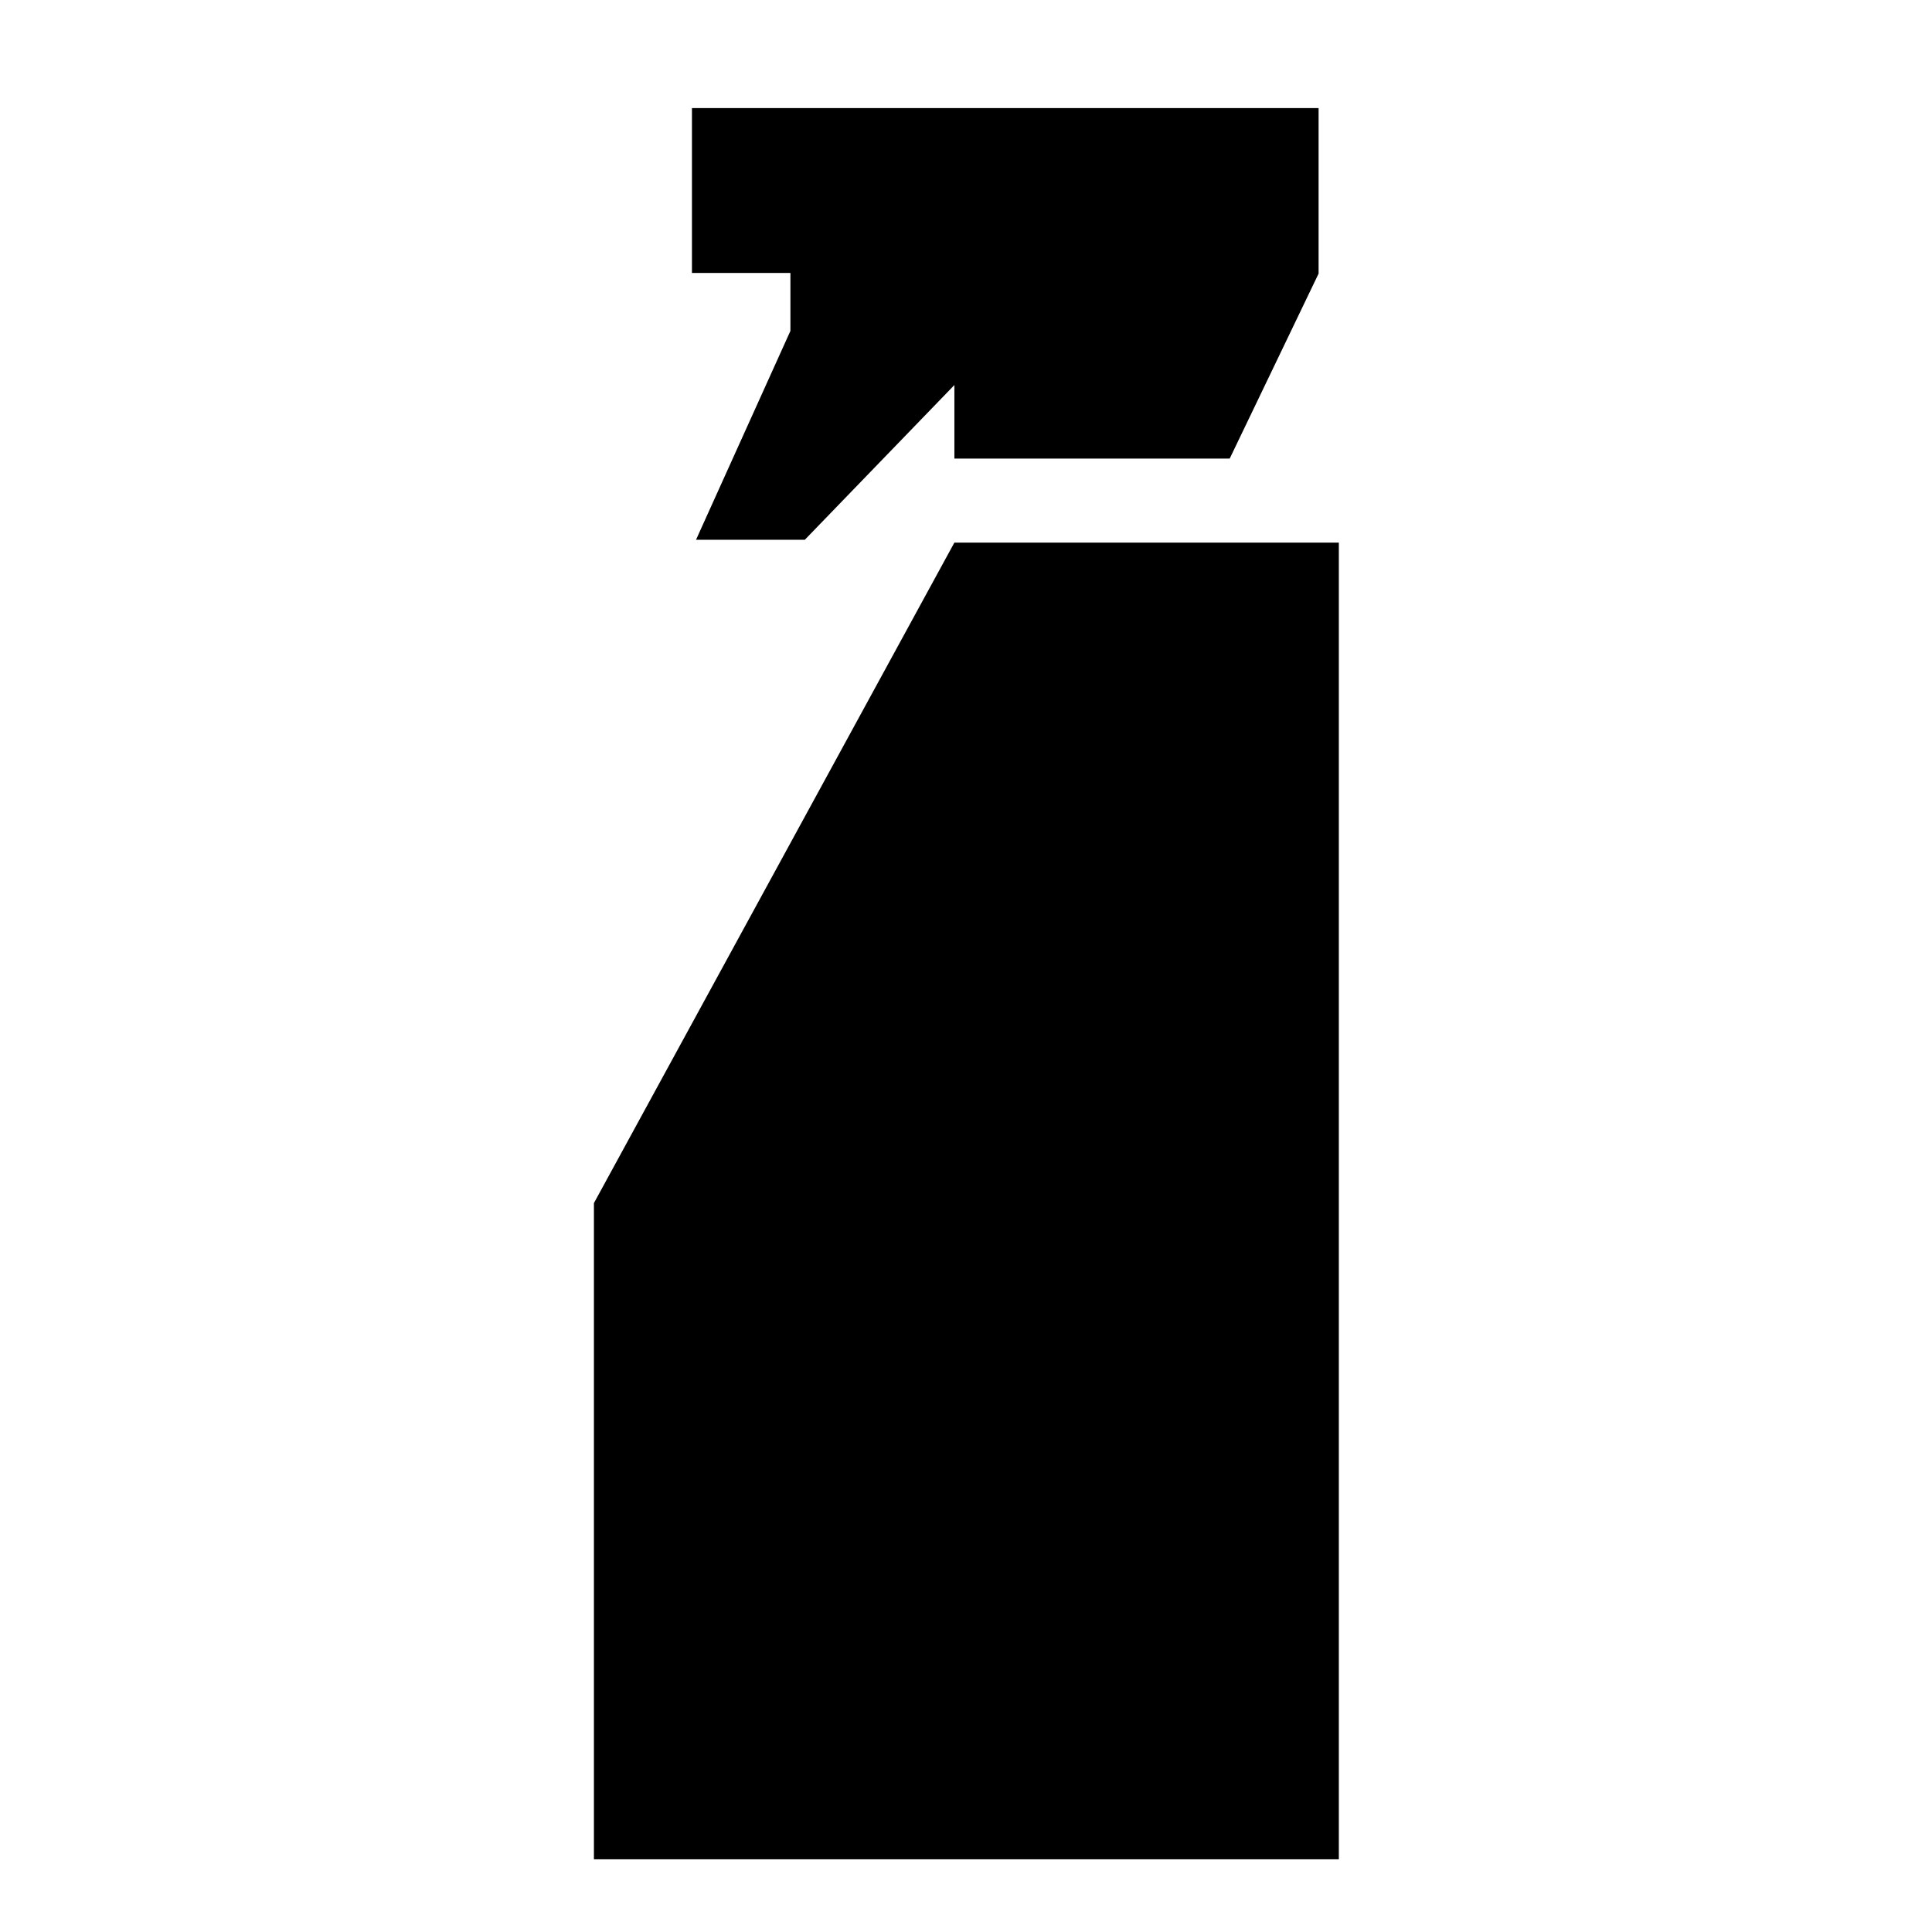 <svg xmlns="http://www.w3.org/2000/svg" height="40" viewBox="0 -960 960 960" width="40"><path d="m345.855-691.797 46.899-103.779v-28.787h-48.928v-81.926h311.377v82.231l-44.174 91.928H474.232v-36.551l-74.318 76.884h-54.059ZM295.116-36.13v-326.058l179.116-328.203h191.029v654.26H295.116Z"/></svg>